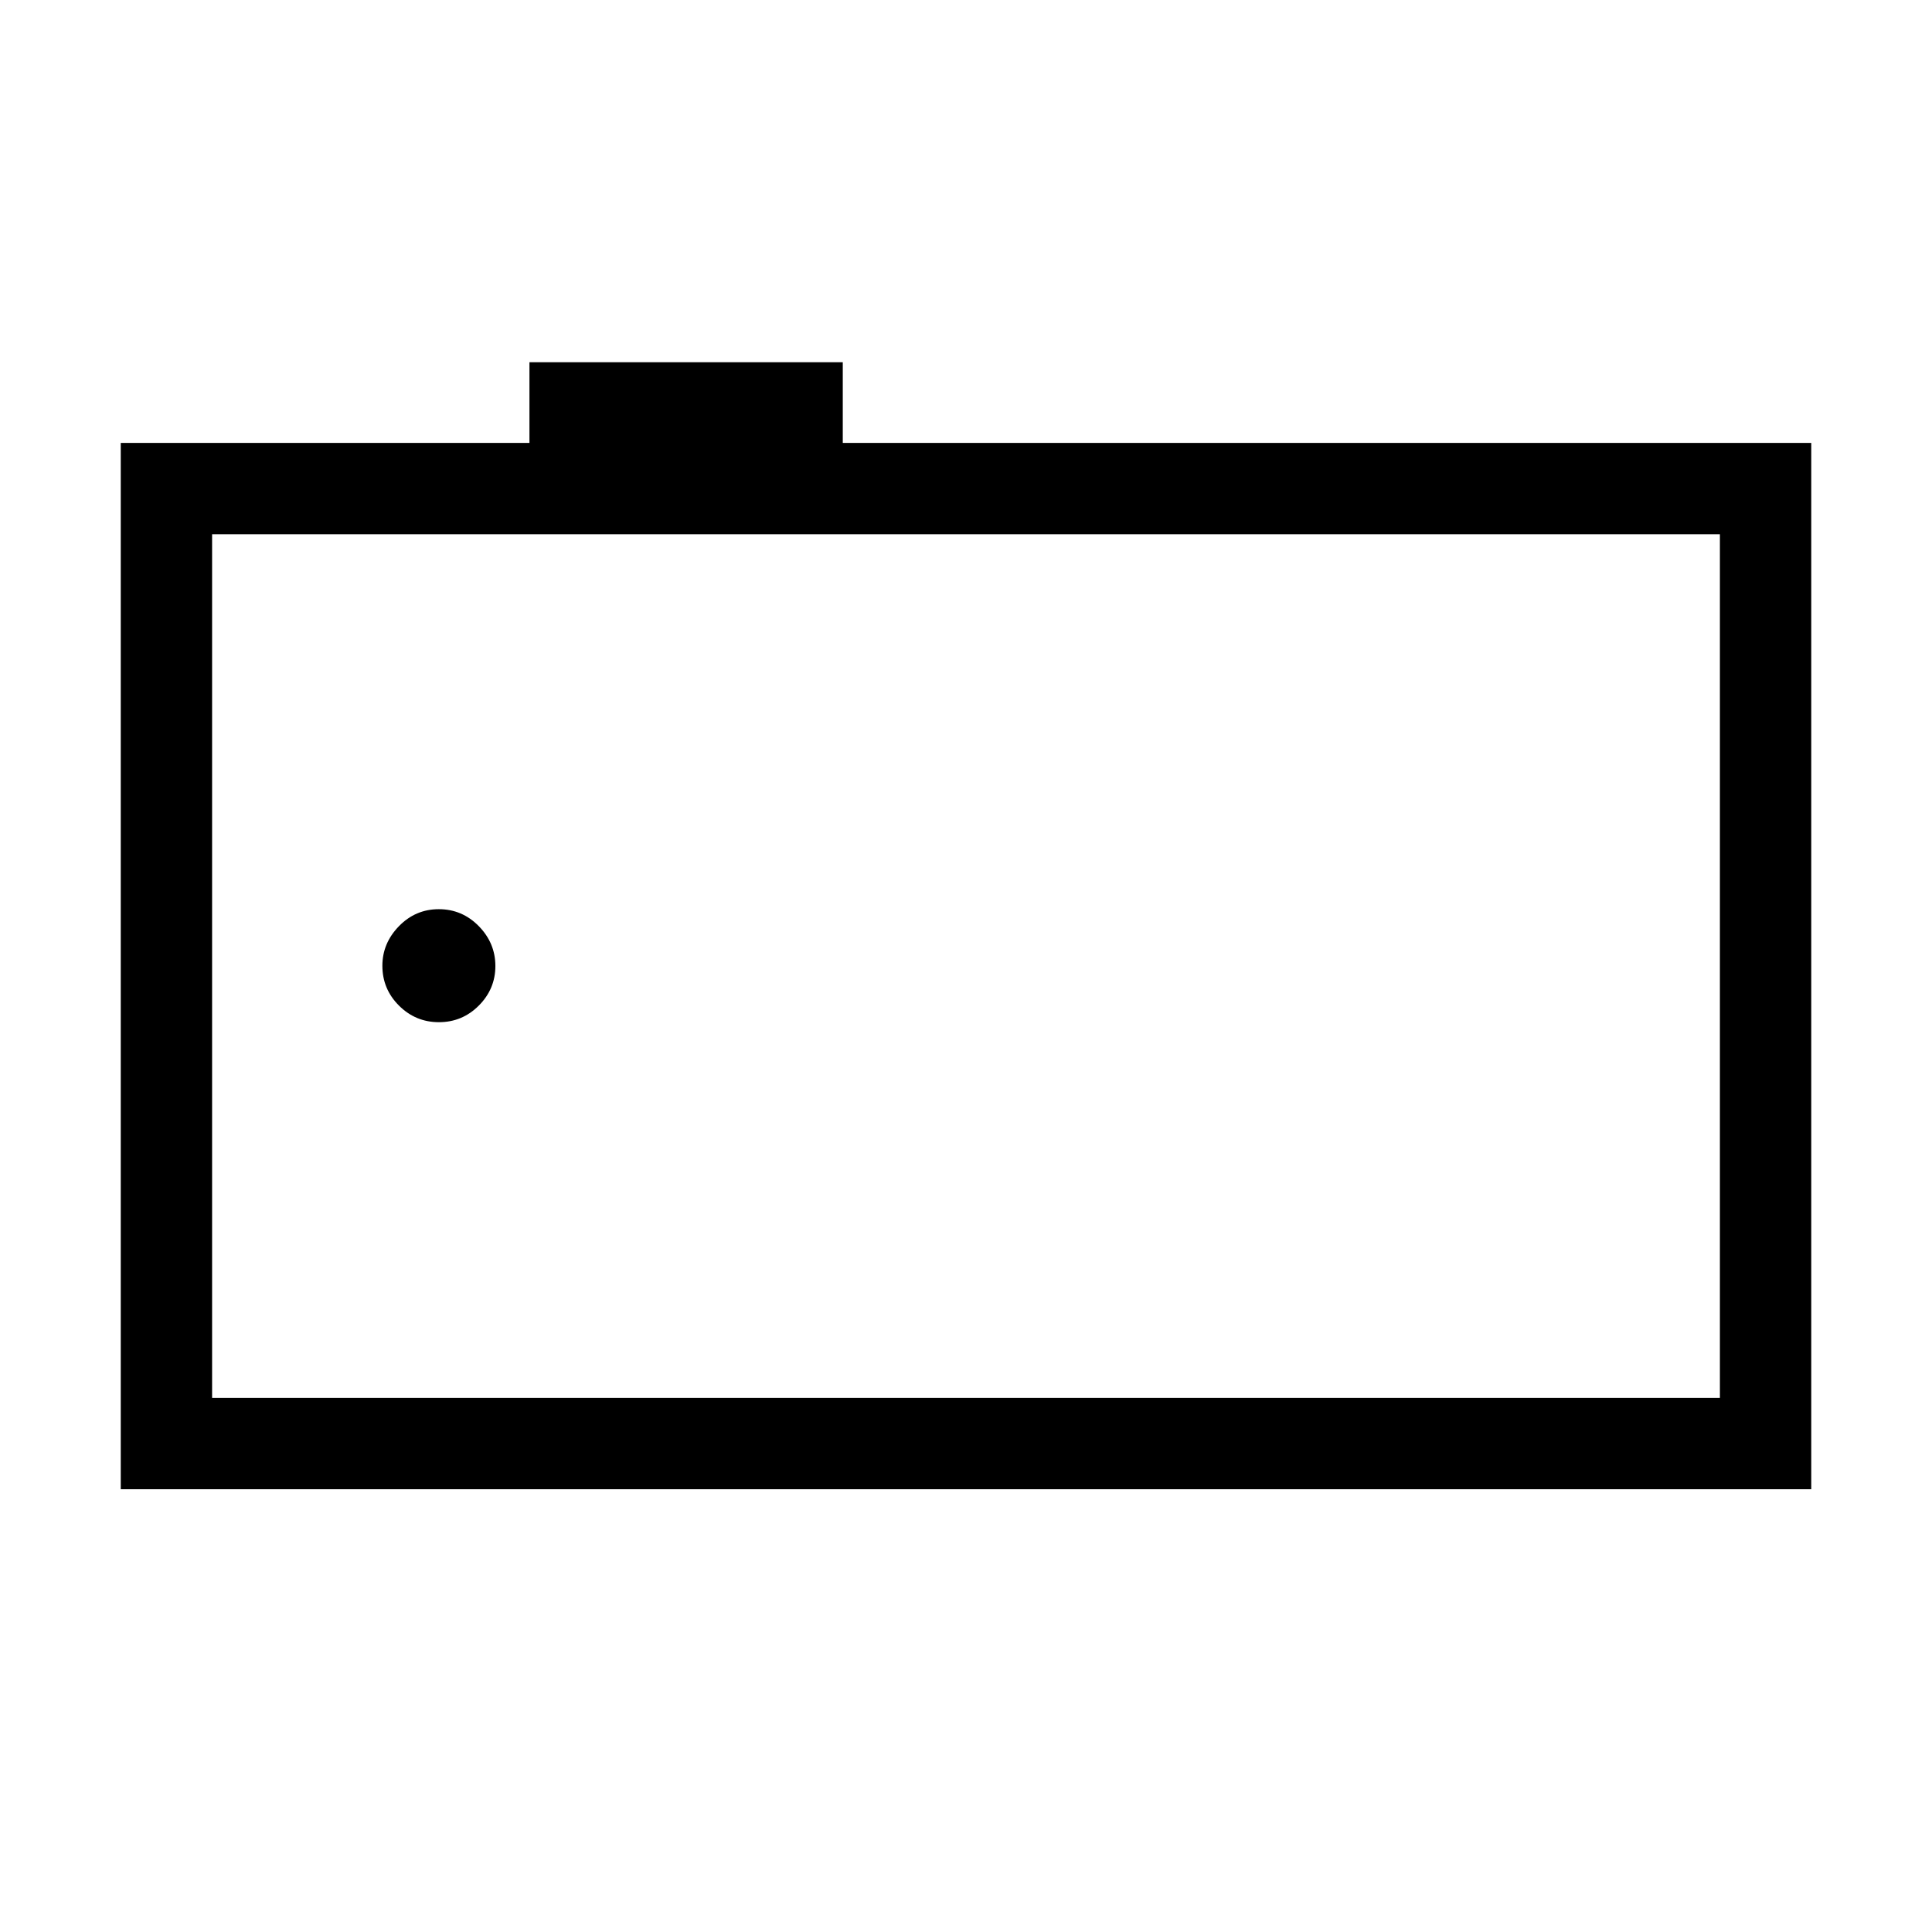 <svg xmlns="http://www.w3.org/2000/svg" width="48" height="48" viewBox="0 -960 960 960"><path d="M60-220v-519.92h203.08V-780h155.69v40.08H900V-220H60Zm794.61-45.39v-429.15H105.39v429.15h749.22Zm-749.22 0v-429.15 429.15ZM218.1-452.08q11.59 0 19.82-8.25 8.23-8.26 8.23-19.66 0-11.39-8.25-19.82-8.26-8.42-19.85-8.42-11.59 0-19.82 8.45-8.23 8.46-8.23 19.65 0 11.59 8.26 19.82t19.84 8.23Z"/></svg>